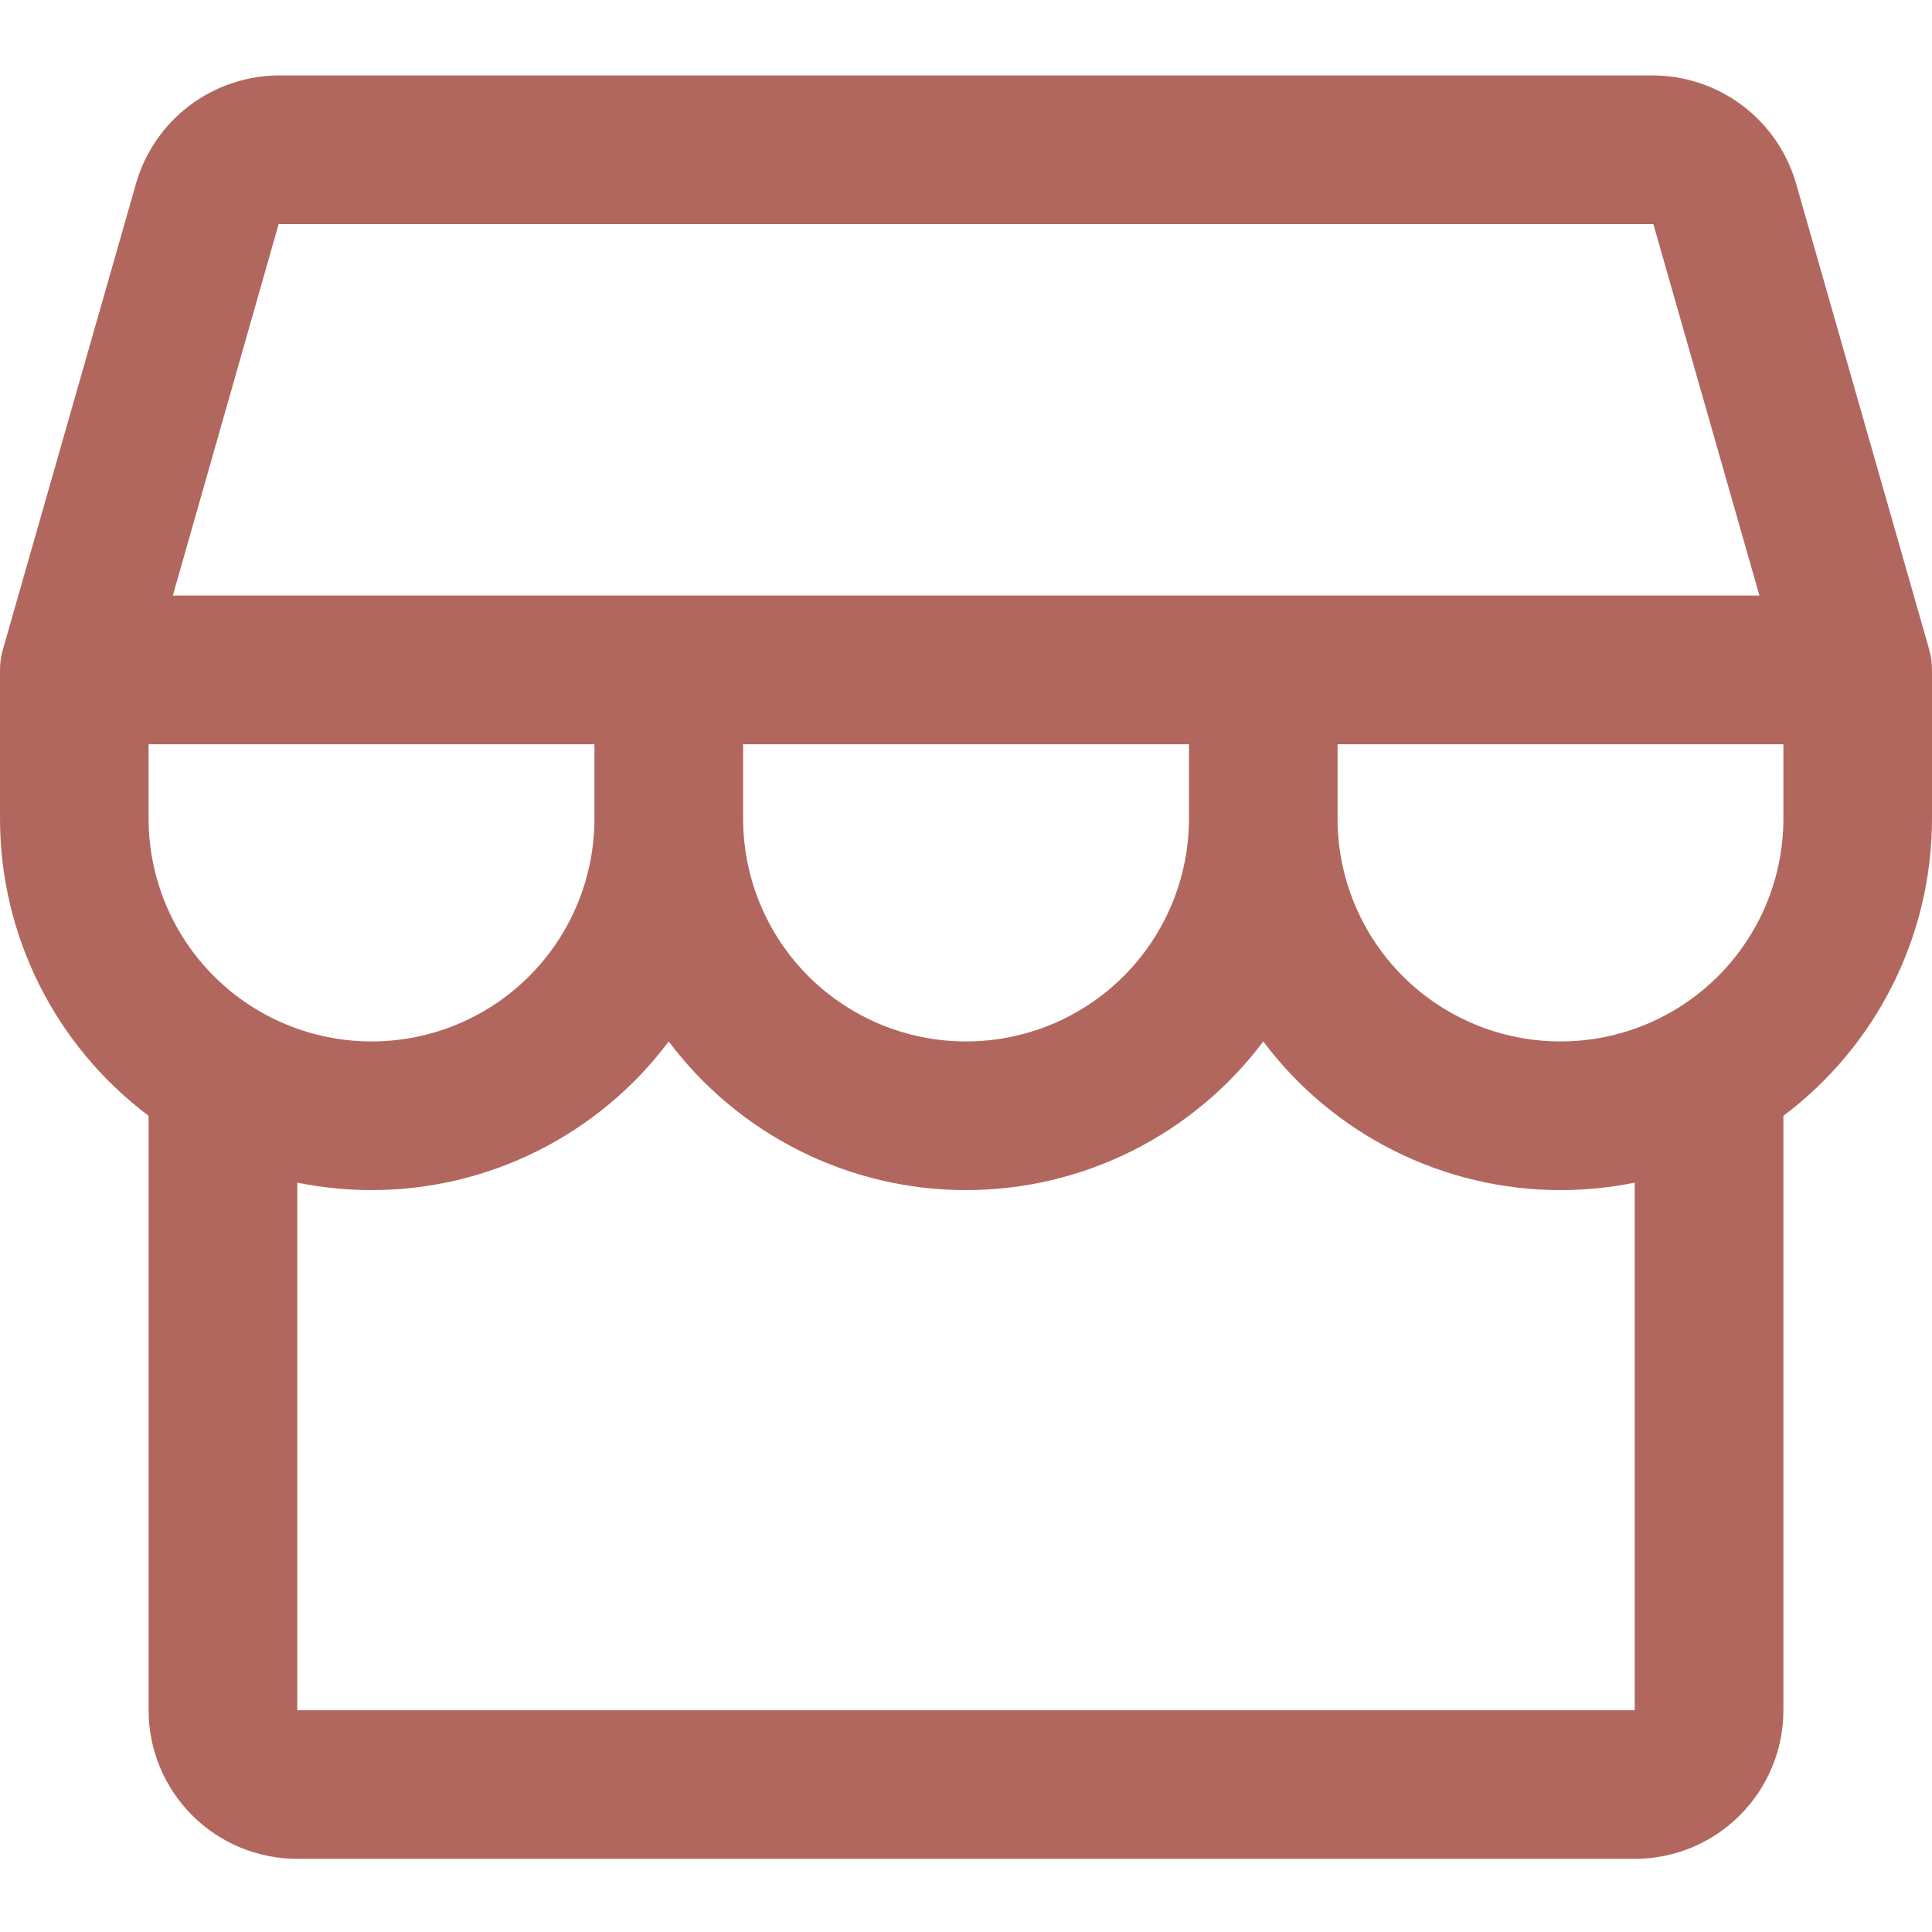 <svg width="22" height="22" viewBox="0 0 22 22" fill="none" xmlns="http://www.w3.org/2000/svg">
<path d="M22 7.629C22 7.55 21.99 7.472 21.968 7.396L20.451 2.086C20.349 1.734 20.135 1.424 19.843 1.203C19.55 0.982 19.194 0.861 18.827 0.859H3.173C2.806 0.861 2.45 0.982 2.157 1.203C1.865 1.424 1.652 1.734 1.55 2.086L0.033 7.396C0.011 7.472 -9.97846e-05 7.55 6.79587e-07 7.629V9.321C6.79587e-07 9.978 0.153 10.626 0.447 11.213C0.74 11.8 1.167 12.311 1.692 12.706V19.475C1.692 19.924 1.871 20.354 2.188 20.671C2.505 20.989 2.936 21.167 3.385 21.167H18.615C19.064 21.167 19.495 20.989 19.812 20.671C20.129 20.354 20.308 19.924 20.308 19.475V12.706C20.833 12.311 21.26 11.8 21.553 11.213C21.847 10.626 22 9.978 22 9.321V7.629ZM3.173 2.552H18.827L20.035 6.782H1.968L3.173 2.552ZM8.462 8.475H13.539V9.321C13.539 9.994 13.271 10.64 12.795 11.116C12.319 11.592 11.673 11.859 11 11.859C10.327 11.859 9.681 11.592 9.205 11.116C8.729 10.64 8.462 9.994 8.462 9.321V8.475ZM6.769 8.475V9.321C6.769 9.994 6.502 10.64 6.026 11.116C5.55 11.592 4.904 11.859 4.231 11.859C3.558 11.859 2.912 11.592 2.436 11.116C1.96 10.64 1.692 9.994 1.692 9.321V8.475H6.769ZM18.615 19.475H3.385V13.467C3.663 13.523 3.947 13.552 4.231 13.552C4.888 13.552 5.535 13.399 6.123 13.105C6.71 12.811 7.221 12.385 7.615 11.859C8.009 12.385 8.52 12.811 9.108 13.105C9.695 13.399 10.343 13.552 11 13.552C11.657 13.552 12.305 13.399 12.892 13.105C13.479 12.811 13.991 12.385 14.385 11.859C14.779 12.385 15.29 12.811 15.877 13.105C16.465 13.399 17.112 13.552 17.769 13.552C18.053 13.552 18.337 13.523 18.615 13.467V19.475ZM17.769 11.859C17.096 11.859 16.45 11.592 15.974 11.116C15.498 10.64 15.231 9.994 15.231 9.321V8.475H20.308V9.321C20.308 9.994 20.04 10.64 19.564 11.116C19.088 11.592 18.442 11.859 17.769 11.859Z" fill="#B2675E"/>
</svg>
